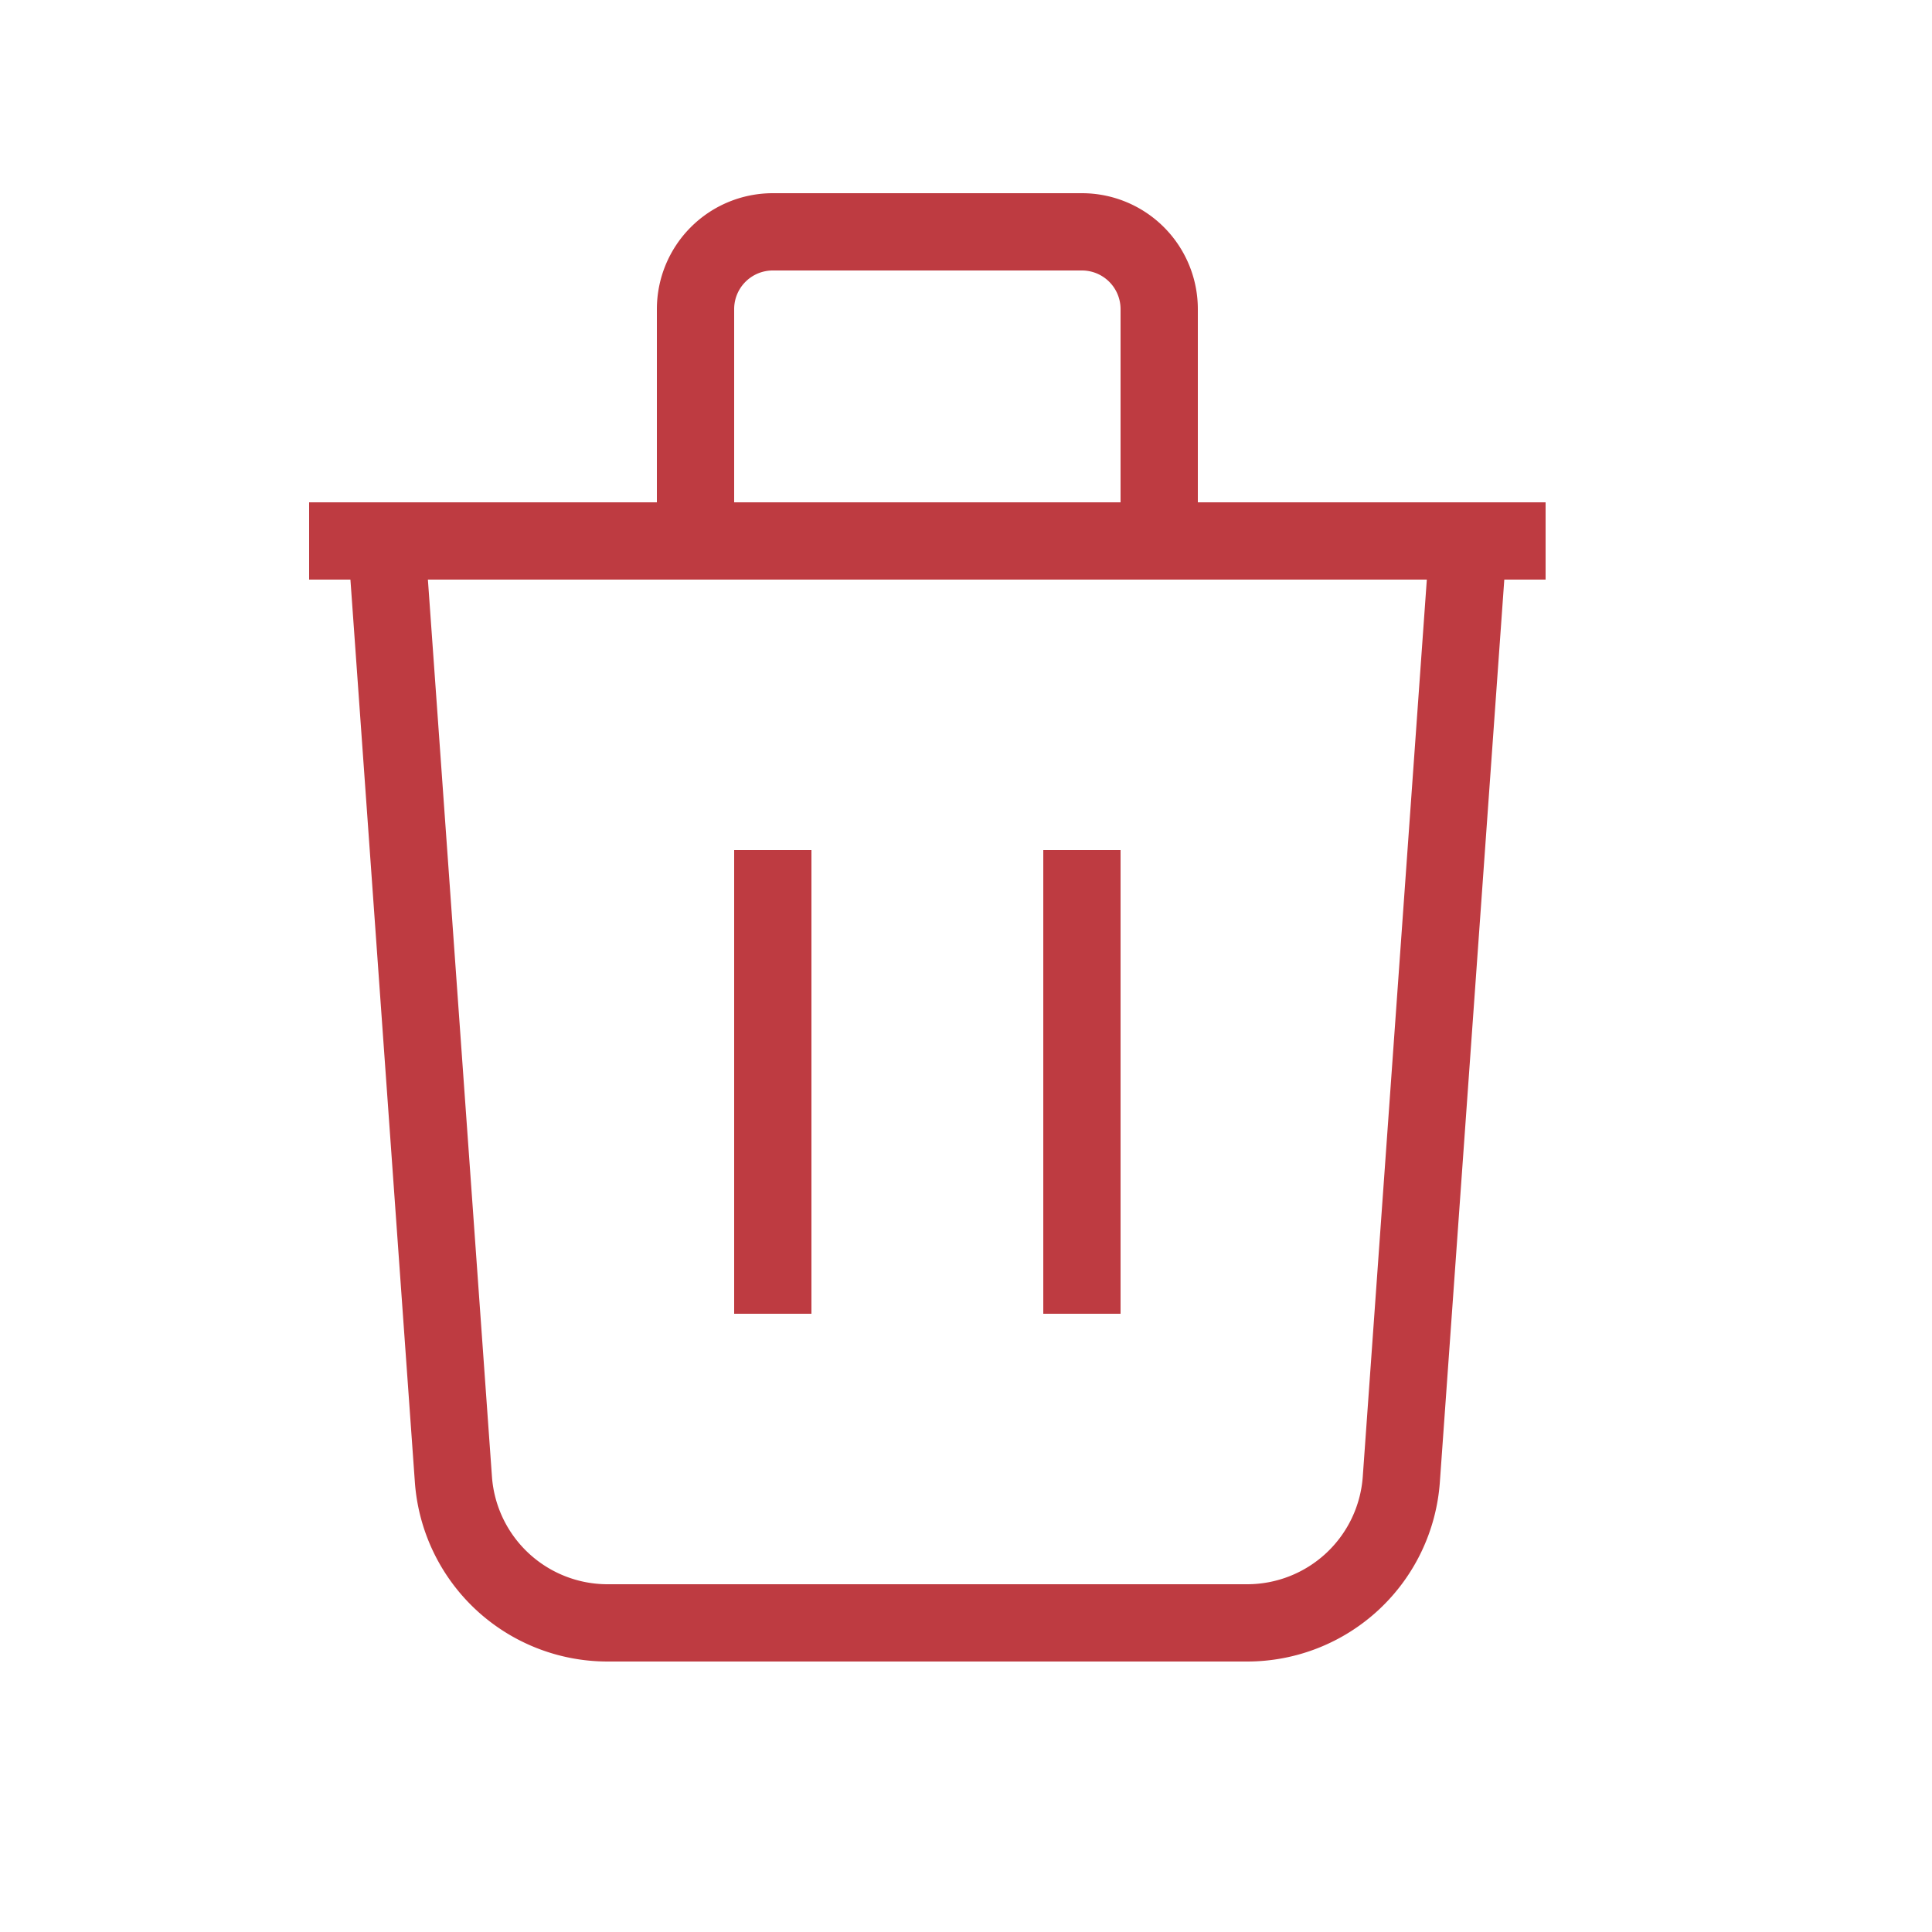 <svg xmlns="http://www.w3.org/2000/svg" className="trashcan svg-container-ex-details" fill="none" viewBox="0 0 25 25" stroke="#BE3B41">
    <path strokeLinecap="round" strokeLinejoin="round" d="M19 7l-.867 12.142A2 2 0 0116.138 21H7.862a2 2 0 01-1.995-1.858L5 7m5 4v6m4-6v6m1-10V4a1 1 0 00-1-1h-4a1 1 0 00-1 1v3M4 7h16" />
</svg>